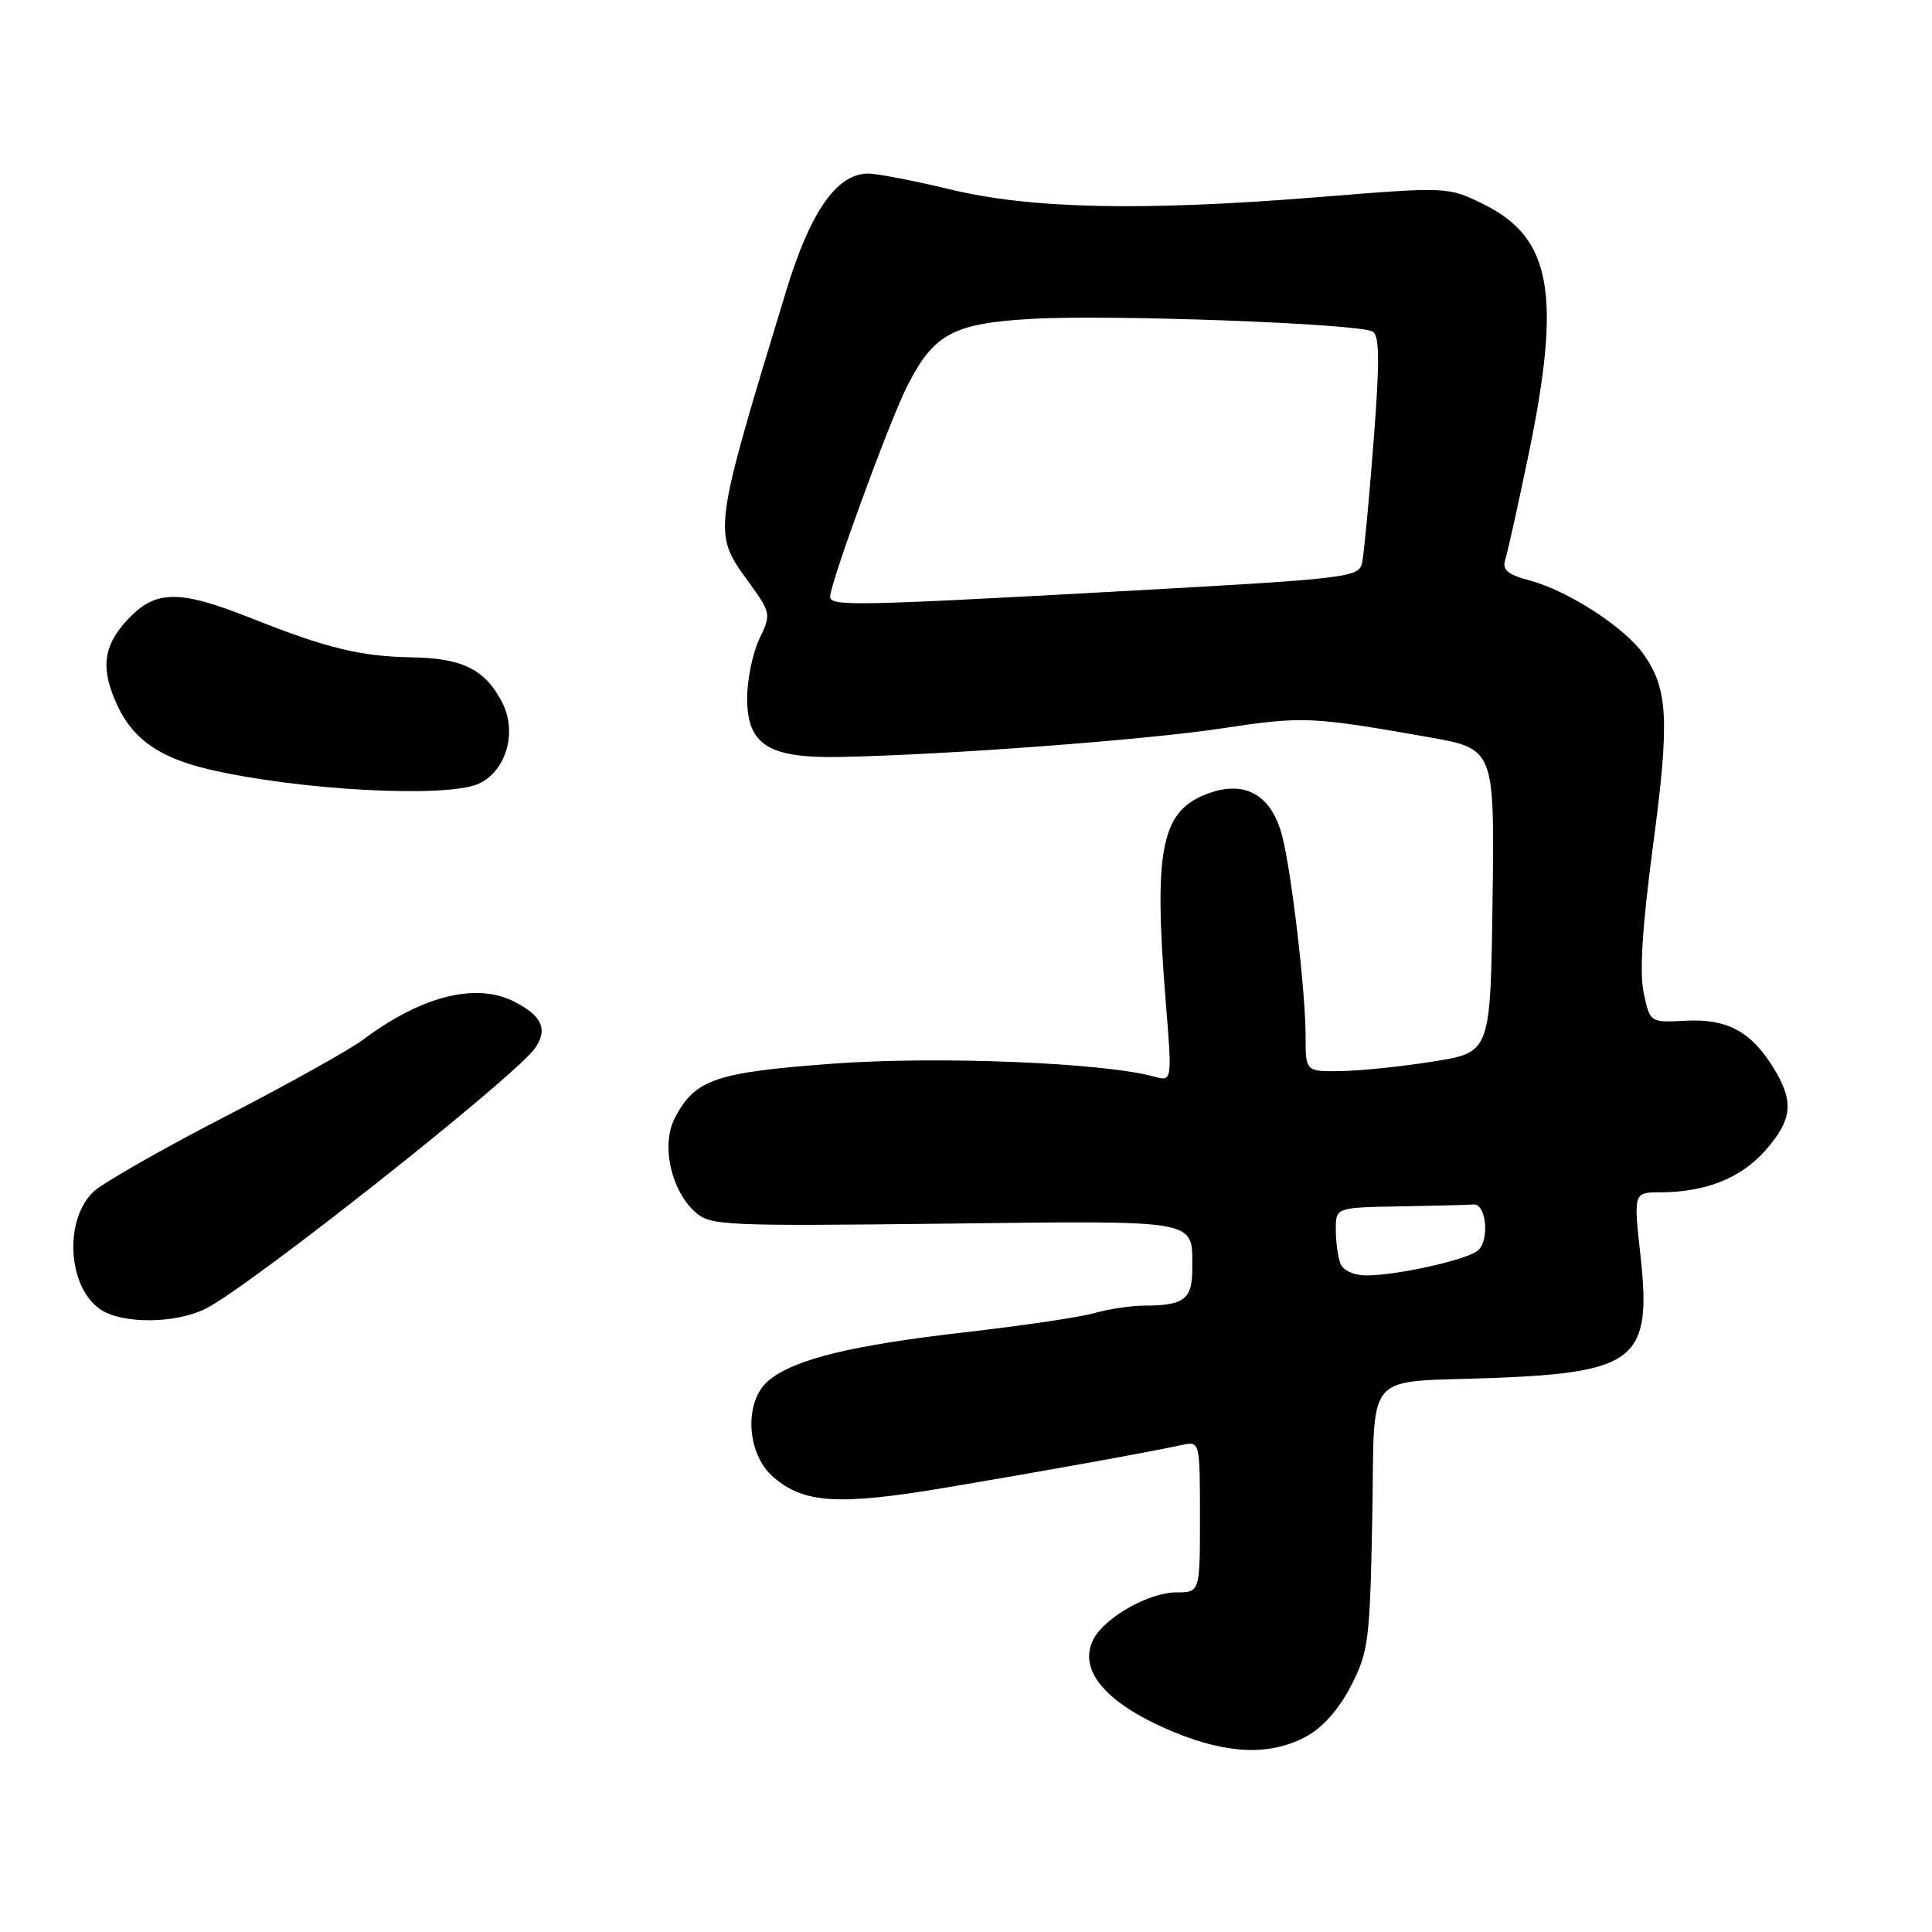 <?xml version="1.0" encoding="UTF-8" standalone="no"?>
<!DOCTYPE svg PUBLIC "-//W3C//DTD SVG 1.1//EN" "http://www.w3.org/Graphics/SVG/1.1/DTD/svg11.dtd" >
<svg xmlns="http://www.w3.org/2000/svg" xmlns:xlink="http://www.w3.org/1999/xlink" version="1.1" viewBox="0 0 256 256">
 <g >
 <path fill="currentColor"
d=" M 173.02 230.13 C 175.25 228.93 177.40 226.52 179.00 223.41 C 181.33 218.89 181.52 217.41 181.83 201.28 C 182.22 181.10 180.34 183.27 198.02 182.58 C 216.76 181.85 218.88 180.08 217.38 166.44 C 216.45 158.00 216.45 158.00 219.98 157.99 C 225.99 157.98 230.69 156.11 233.92 152.44 C 237.52 148.34 237.75 145.95 234.98 141.47 C 232.01 136.66 228.85 134.97 223.36 135.25 C 218.64 135.50 218.64 135.50 217.80 131.57 C 217.22 128.89 217.62 122.70 219.03 112.07 C 221.25 95.47 221.04 91.27 217.76 86.66 C 215.21 83.08 207.82 78.30 202.71 76.92 C 199.73 76.12 199.02 75.51 199.46 74.13 C 199.77 73.16 201.14 67.00 202.50 60.43 C 206.93 39.14 205.61 31.54 196.69 27.12 C 191.88 24.73 191.88 24.73 174.69 26.12 C 151.32 28.00 136.61 27.69 125.84 25.08 C 121.10 23.94 116.24 23.00 115.04 23.00 C 110.88 23.00 107.37 28.03 104.16 38.58 C 94.43 70.54 94.43 70.54 99.11 77.00 C 102.18 81.23 102.20 81.36 100.61 84.68 C 99.73 86.54 99.00 90.07 99.00 92.51 C 99.00 98.72 101.82 100.49 111.41 100.30 C 125.65 100.01 151.77 98.05 162.00 96.50 C 172.66 94.89 173.75 94.94 189.27 97.67 C 198.04 99.22 198.04 99.22 197.77 119.33 C 197.50 139.44 197.50 139.44 190.00 140.64 C 185.88 141.31 180.36 141.88 177.75 141.92 C 173.00 142.00 173.00 142.00 173.00 137.36 C 173.00 131.44 171.15 115.63 169.89 110.75 C 168.53 105.51 165.19 103.45 160.52 104.99 C 153.85 107.20 152.80 112.05 154.48 132.91 C 155.32 143.32 155.32 143.32 152.91 142.65 C 146.18 140.80 124.19 139.92 110.37 140.94 C 94.73 142.10 92.08 143.02 89.41 148.16 C 87.59 151.69 88.88 157.68 92.10 160.59 C 94.10 162.40 95.83 162.48 125.23 162.14 C 159.43 161.75 157.96 161.48 157.98 168.14 C 158.00 172.14 156.89 173.00 151.66 173.00 C 149.92 173.00 146.95 173.44 145.08 173.98 C 143.20 174.52 135.55 175.65 128.08 176.51 C 112.90 178.24 105.37 180.07 101.90 182.88 C 98.55 185.59 98.86 192.60 102.46 195.71 C 106.53 199.23 111.09 199.51 125.43 197.10 C 137.99 194.99 152.02 192.46 156.75 191.44 C 158.97 190.97 159.00 191.11 159.00 200.98 C 159.00 211.00 159.00 211.00 155.87 211.00 C 152.28 211.00 146.47 214.26 144.93 217.13 C 142.70 221.30 146.59 225.82 155.63 229.54 C 162.71 232.45 168.34 232.64 173.02 230.13 Z  M 27.30 173.38 C 33.18 170.42 68.09 142.80 70.86 138.93 C 72.66 136.42 71.83 134.56 68.05 132.68 C 63.03 130.17 55.83 131.99 48.19 137.71 C 46.37 139.08 38.05 143.72 29.70 148.02 C 21.35 152.33 13.56 156.79 12.37 157.92 C 8.47 161.68 8.96 170.46 13.24 173.46 C 16.11 175.47 23.25 175.43 27.30 173.38 Z  M 63.42 103.85 C 67.08 102.19 68.57 97.01 66.54 93.07 C 64.27 88.70 61.31 87.22 54.61 87.10 C 47.77 86.99 43.34 85.91 33.25 81.90 C 23.70 78.11 20.60 78.14 16.90 82.11 C 13.61 85.63 13.28 88.67 15.62 93.62 C 17.70 97.99 21.19 100.41 27.63 101.93 C 39.46 104.72 59.19 105.78 63.42 103.85 Z  M 177.61 167.42 C 177.27 166.55 177.00 164.52 177.00 162.92 C 177.00 160.00 177.00 160.00 185.50 159.85 C 190.18 159.77 194.56 159.66 195.25 159.60 C 196.96 159.46 197.41 164.42 195.80 165.72 C 194.26 166.96 185.10 169.00 181.06 169.00 C 179.39 169.00 177.96 168.35 177.61 167.42 Z  M 110.00 79.05 C 110.00 77.29 117.77 56.04 120.14 51.30 C 123.68 44.24 126.23 42.85 136.73 42.25 C 147.25 41.65 180.19 42.88 181.90 43.94 C 182.80 44.49 182.83 47.95 182.00 58.58 C 181.41 66.24 180.73 73.42 180.49 74.55 C 180.08 76.52 178.83 76.67 148.78 78.33 C 113.00 80.30 110.00 80.35 110.00 79.05 Z "/>
</g>
</svg>